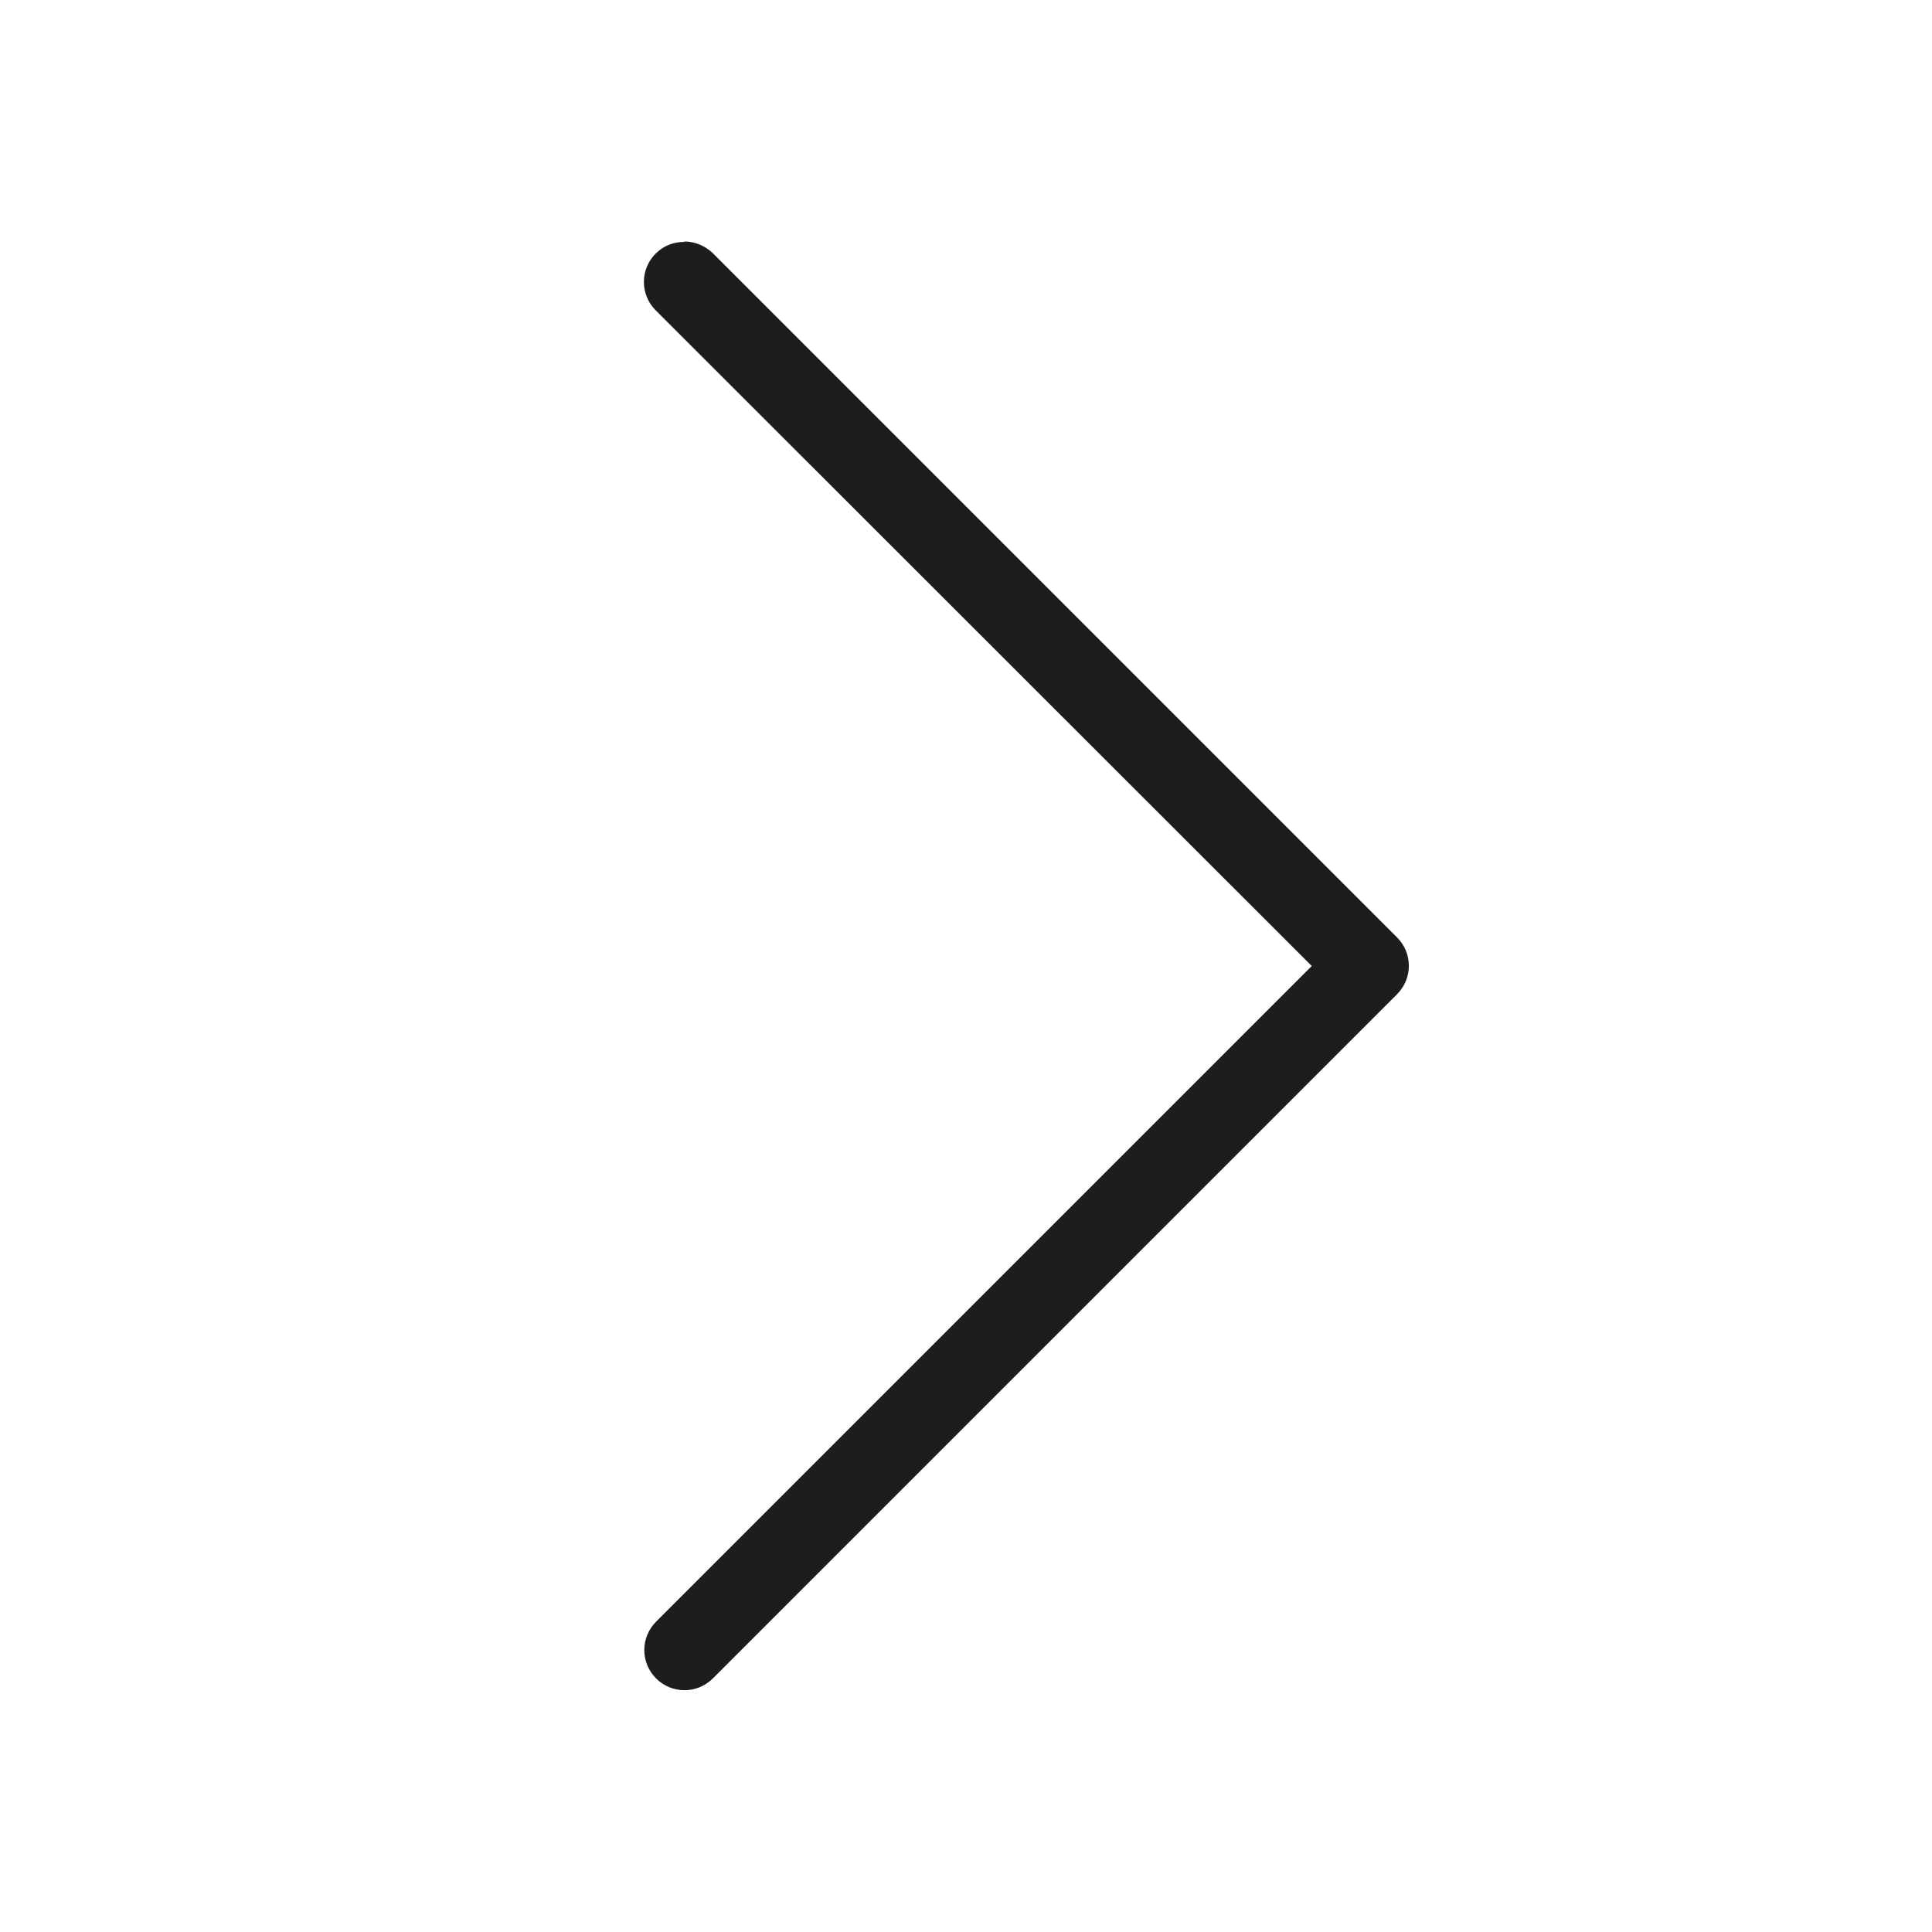 <?xml version="1.0" encoding="UTF-8"?><svg id="Layer_2" xmlns="http://www.w3.org/2000/svg" viewBox="0 0 48 48"><defs><style>.cls-1{fill:none;}.cls-1,.cls-2{stroke-width:0px;}.cls-2{fill:#1d1d1b;}</style></defs><g id="Layer_1-2"><path class="cls-2" d="m17,6c.26,0,.51.1.71.29l17,17c.39.39.39,1.02,0,1.41l-17,17c-.39.39-1.02.39-1.41,0s-.39-1.02,0-1.41l16.29-16.29L16.29,7.71c-.39-.39-.39-1.02,0-1.41.2-.2.45-.29.71-.29Z"/><rect class="cls-1" width="48" height="48" transform="translate(48 48) rotate(180)"/></g></svg>